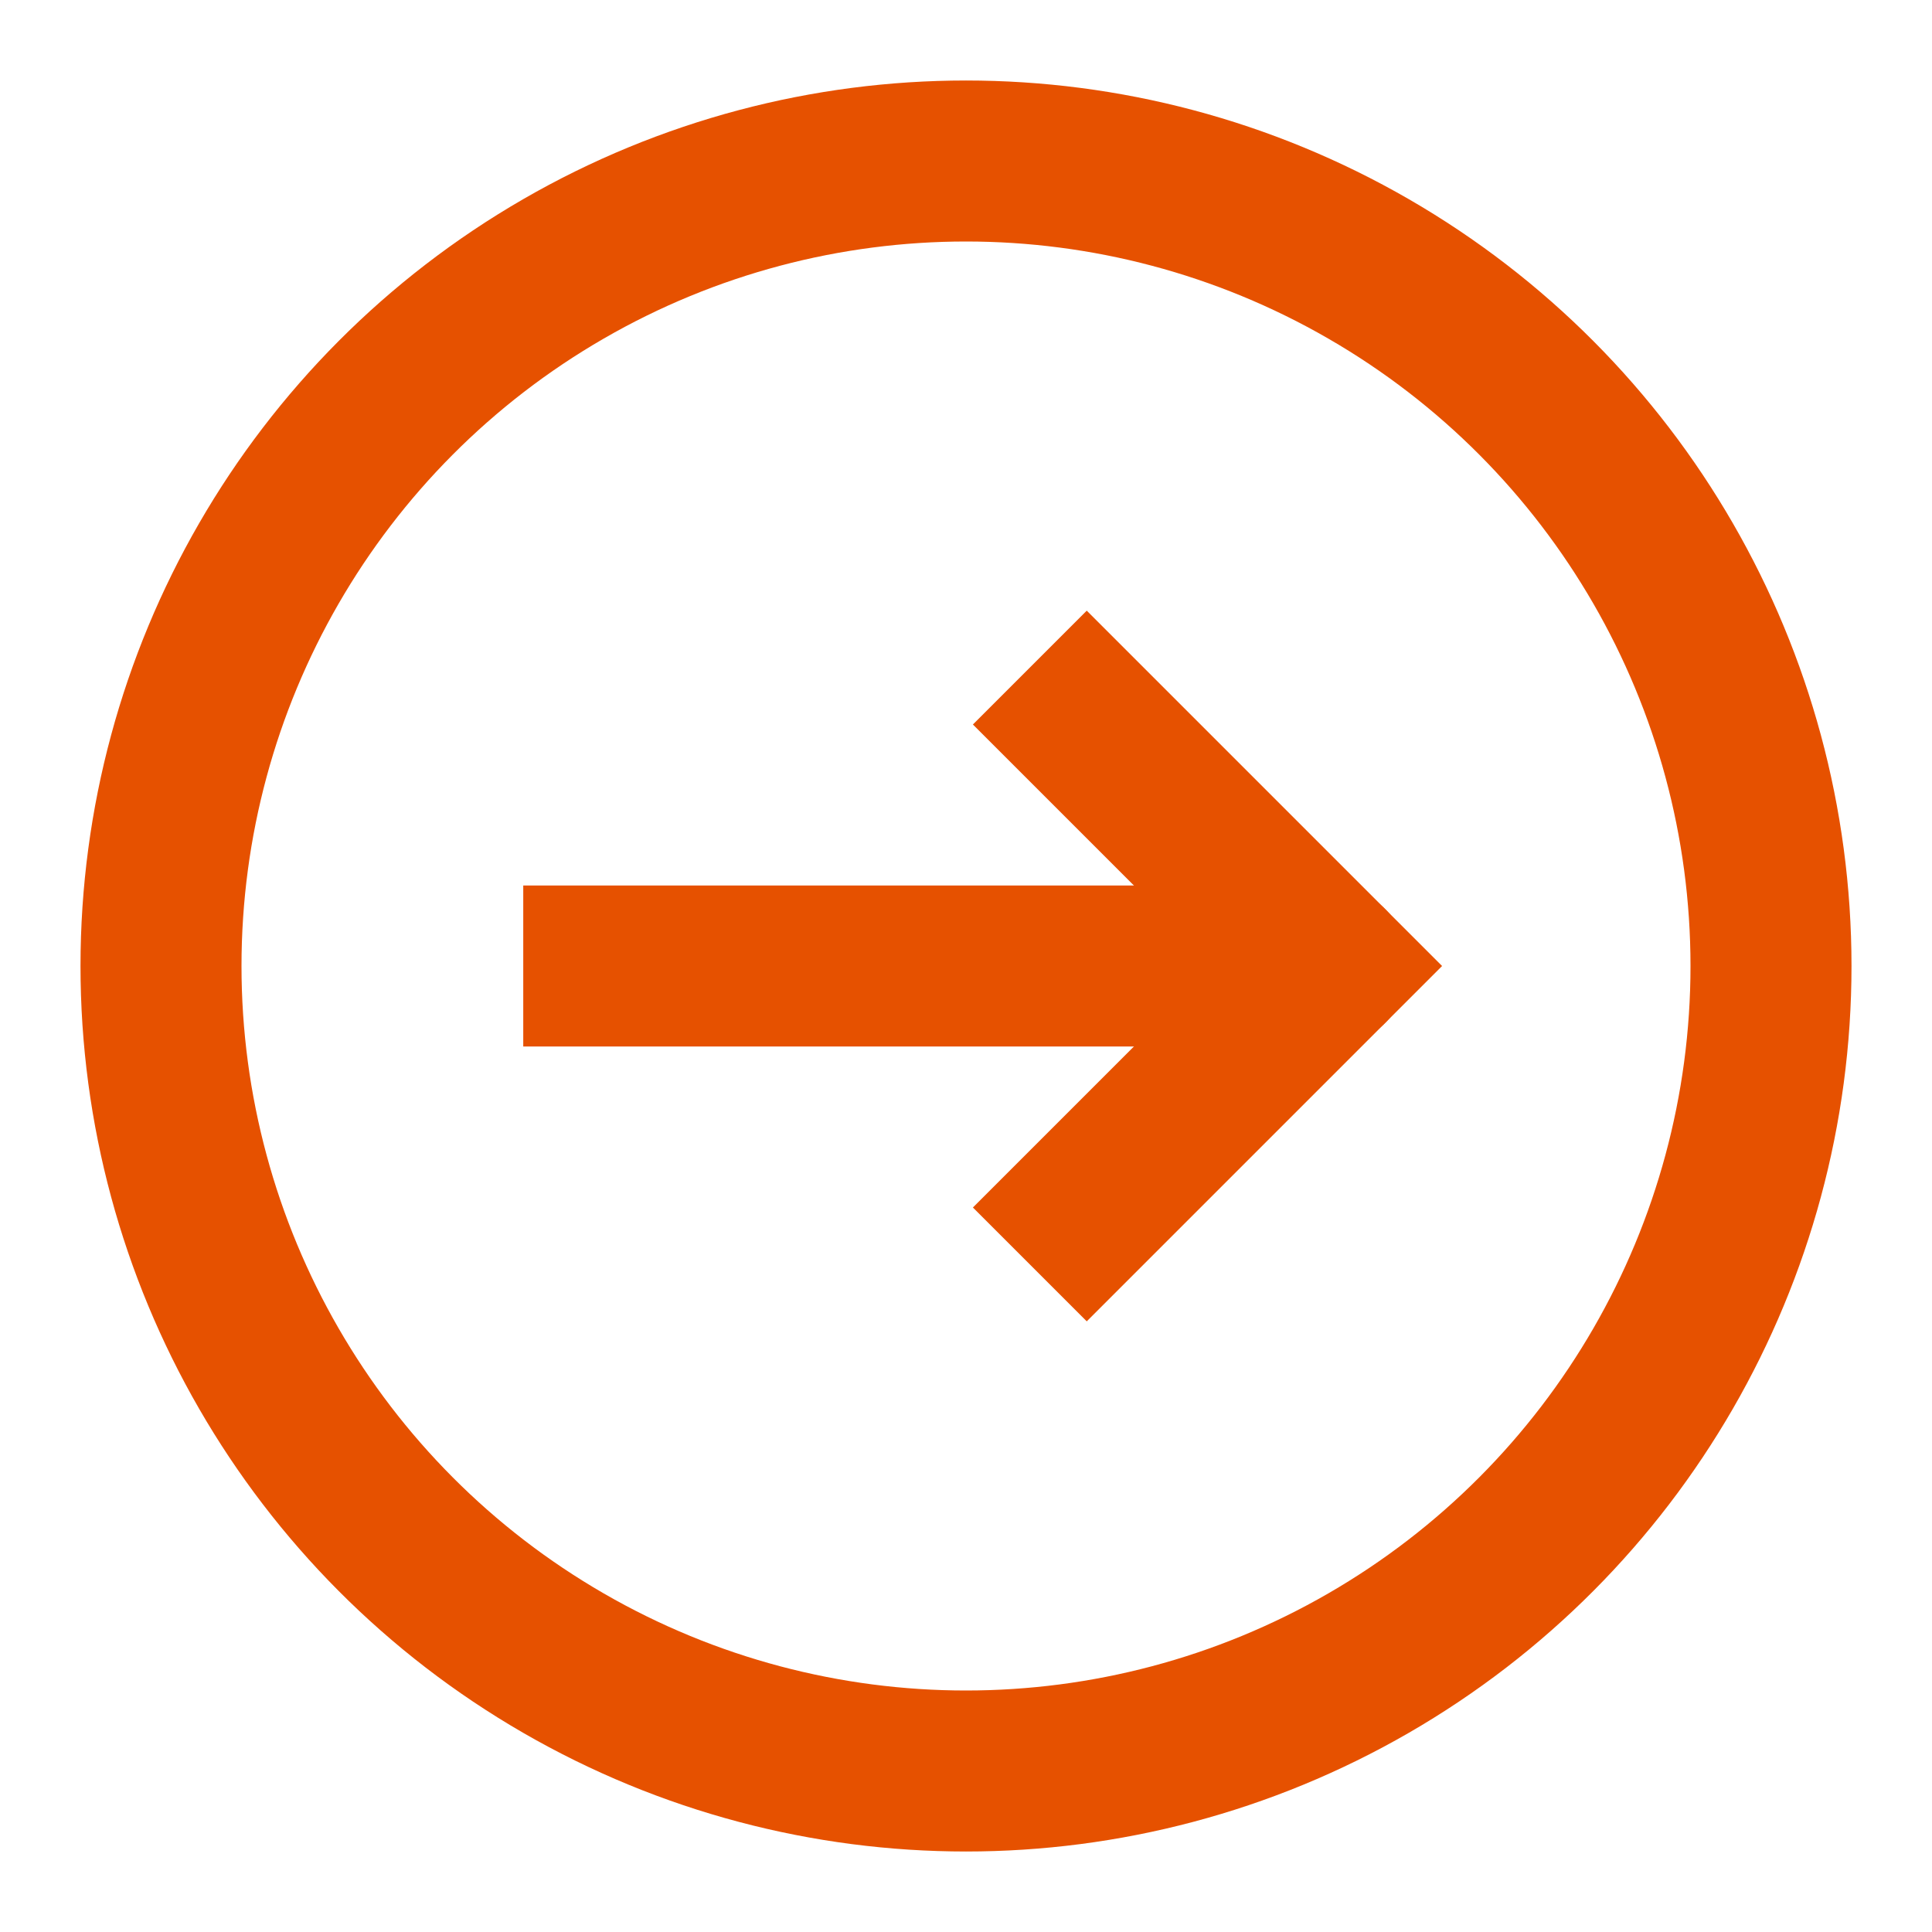 <svg aria-labelledby="circleArrowRightIconTitle" color="#e65100" fill="none" height="24px" role="img" stroke="#e65100" stroke-linecap="square" stroke-linejoin="miter" stroke-width="2" viewBox="0 0 24 24" width="24px" xmlns="http://www.w3.org/2000/svg">
 <title id="circleArrowRightIconTitle">Arrow Right</title>
 <path d="M13.5 9l3 3-3 3"/>
 <path d="M7.5 12H15"/>
 <path d="M16.5 12H15" stroke-linecap="round"/>
 <circle cx="12" cy="12" r="10"/>
</svg>